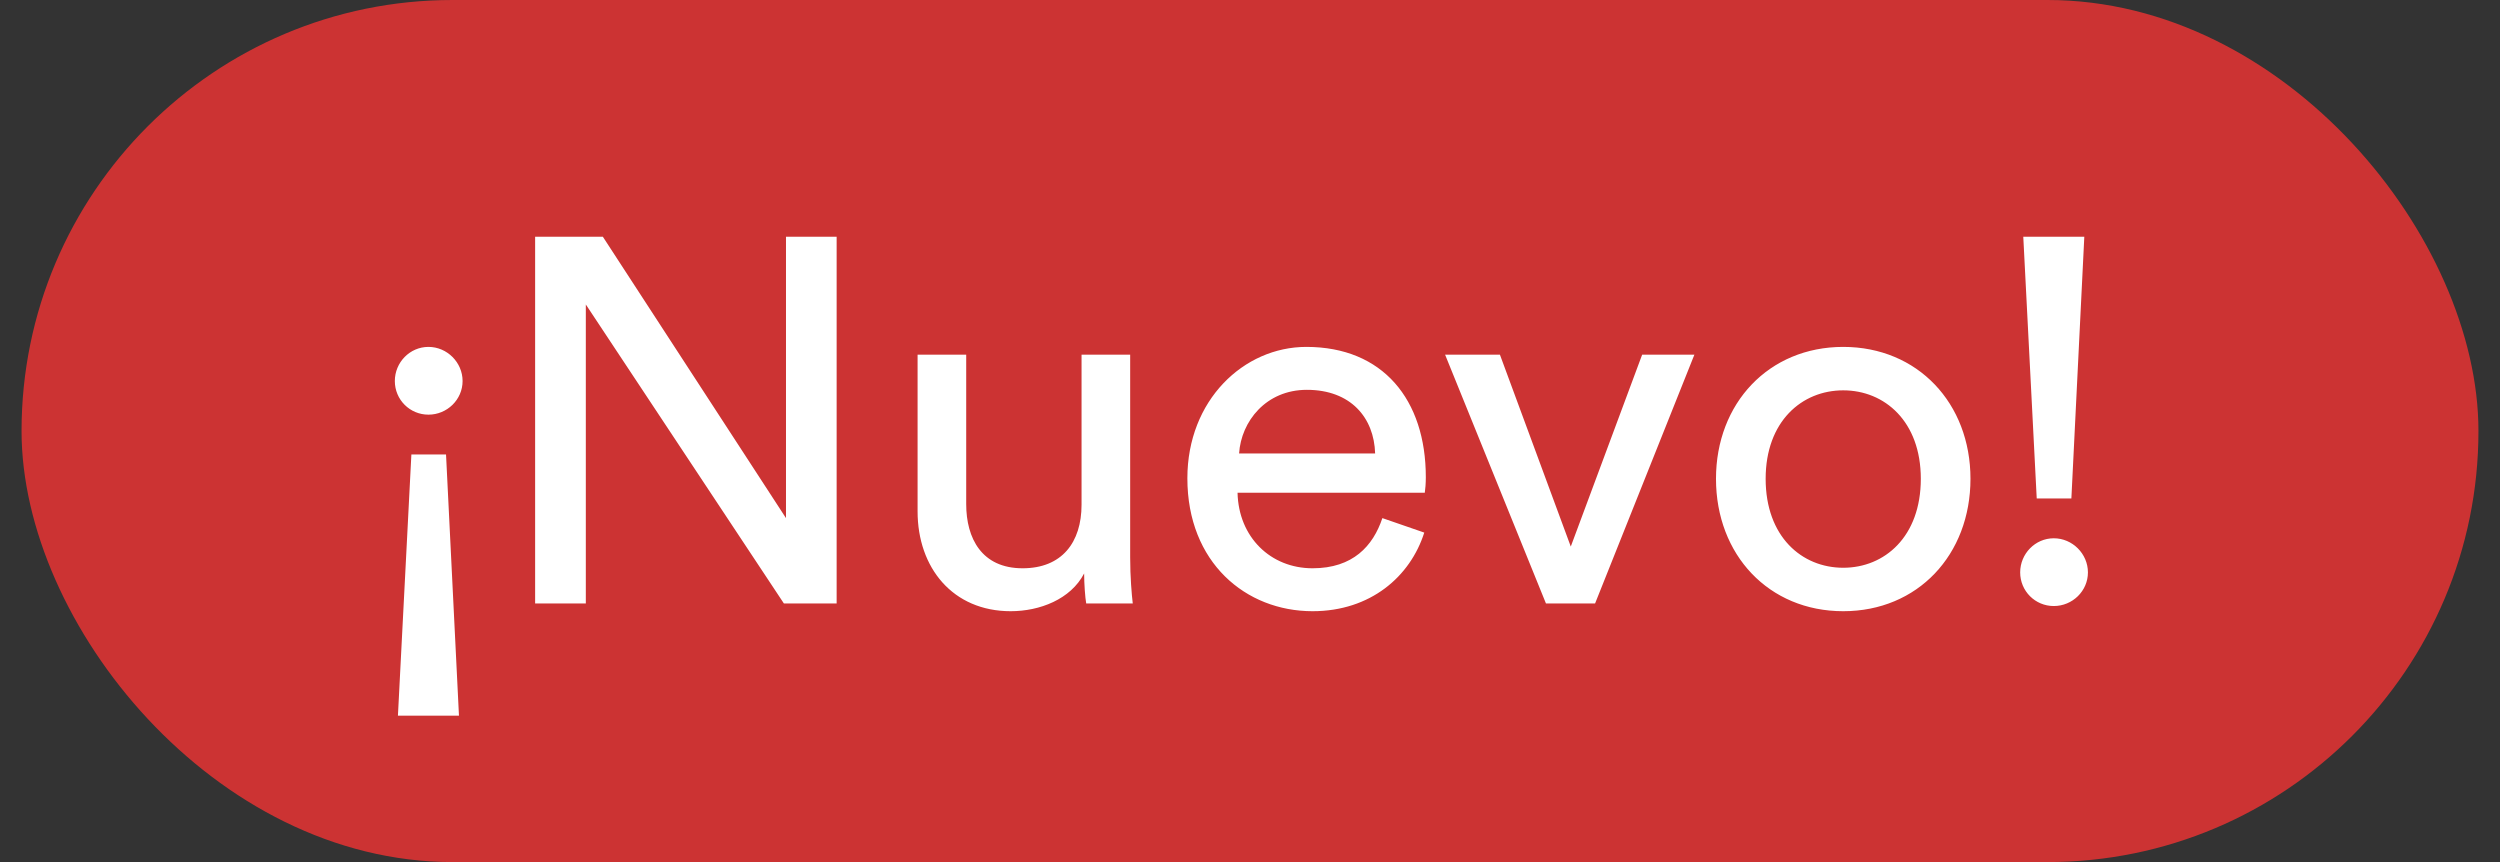 <svg width="58" height="20" viewBox="0 0 58 20" fill="none" xmlns="http://www.w3.org/2000/svg">
<rect x="0" y="0" width="58" height="20" fill="#333333" stroke="none"/>
<rect x="0.5" width="57" height="20" rx="10" fill="#CC3333"/>
<path d="M10.348 10.544L10.648 16.604H9.232L9.544 10.544H10.348ZM9.16 8.84C9.16 8.408 9.508 8.048 9.94 8.048C10.372 8.048 10.732 8.408 10.732 8.84C10.732 9.272 10.372 9.62 9.94 9.62C9.508 9.62 9.16 9.272 9.16 8.84ZM19.41 14H18.186L13.591 7.064V14H12.415V5.492H13.986L18.235 12.02V5.492H19.41V14ZM25.152 13.304C24.84 13.904 24.12 14.18 23.448 14.18C22.104 14.18 21.288 13.172 21.288 11.864V8.228H22.416V11.696C22.416 12.488 22.776 13.184 23.724 13.184C24.636 13.184 25.092 12.584 25.092 11.708V8.228H26.22V12.932C26.22 13.388 26.256 13.796 26.28 14H25.2C25.176 13.868 25.152 13.544 25.152 13.304ZM28.747 10.52H31.903C31.879 9.692 31.339 9.044 30.319 9.044C29.371 9.044 28.795 9.776 28.747 10.52ZM32.071 12.02L33.043 12.356C32.719 13.376 31.795 14.18 30.451 14.18C28.903 14.18 27.547 13.052 27.547 11.096C27.547 9.284 28.855 8.048 30.307 8.048C32.083 8.048 33.079 9.272 33.079 11.072C33.079 11.216 33.067 11.36 33.055 11.432H28.711C28.735 12.464 29.479 13.184 30.451 13.184C31.387 13.184 31.855 12.668 32.071 12.02ZM39.31 8.228L37.006 14H35.866L33.526 8.228H34.798L36.442 12.68L38.098 8.228H39.31ZM42.763 13.172C43.723 13.172 44.563 12.452 44.563 11.108C44.563 9.776 43.723 9.056 42.763 9.056C41.803 9.056 40.963 9.776 40.963 11.108C40.963 12.452 41.803 13.172 42.763 13.172ZM42.763 8.048C44.491 8.048 45.715 9.356 45.715 11.108C45.715 12.872 44.491 14.18 42.763 14.18C41.035 14.18 39.811 12.872 39.811 11.108C39.811 9.356 41.035 8.048 42.763 8.048ZM48.356 5.492L48.056 11.564H47.252L46.94 5.492H48.356ZM46.868 13.28C46.868 12.848 47.216 12.488 47.648 12.488C48.08 12.488 48.44 12.848 48.44 13.28C48.44 13.712 48.08 14.06 47.648 14.06C47.216 14.06 46.868 13.712 46.868 13.28Z" fill="white"/>
</svg>
